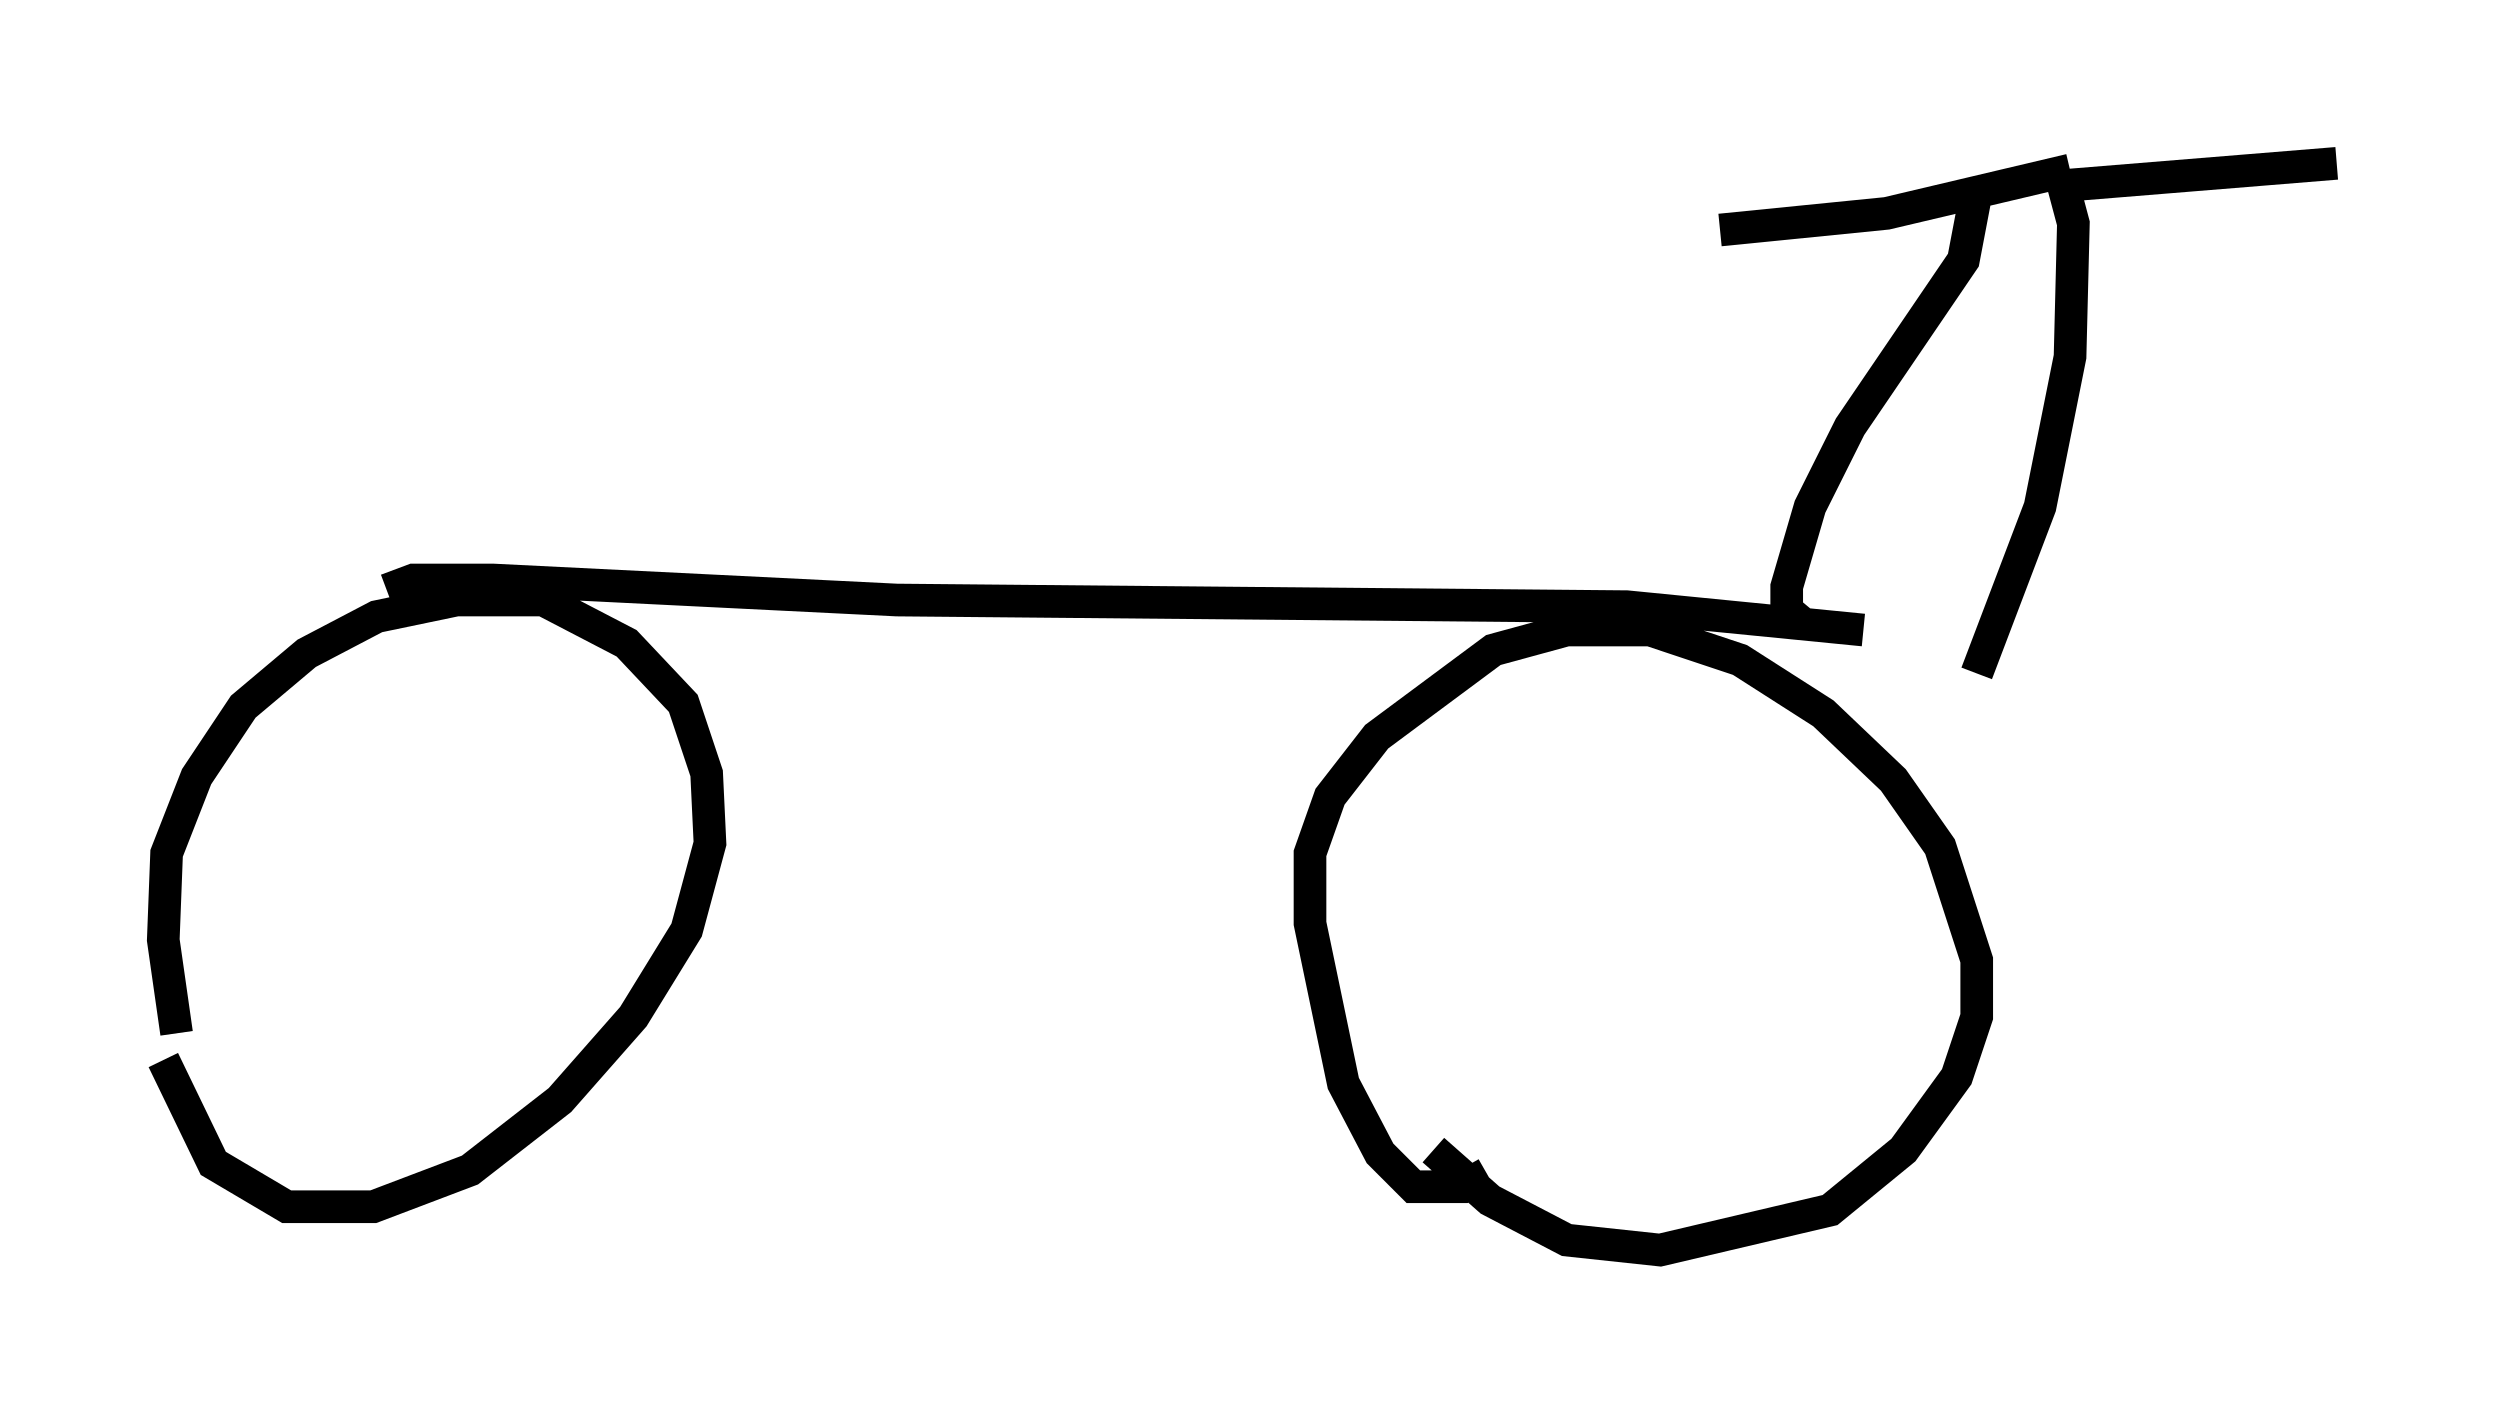 <?xml version="1.0" encoding="utf-8" ?>
<svg baseProfile="full" height="43.28" version="1.1" width="76.559" xmlns="http://www.w3.org/2000/svg" xmlns:ev="http://www.w3.org/2001/xml-events" xmlns:xlink="http://www.w3.org/1999/xlink"><defs /><rect fill="white" height="43.28" width="76.559" x="0" y="0" /><path d="M6.021, 32.359 m-0.613, -0.715 l-0.408, -2.858 0.102, -2.654 l0.919, -2.348 1.429, -2.144 l1.94, -1.633 2.144, -1.123 l2.45, -0.51 2.654, 0.0 l2.552, 1.327 1.735, 1.838 l0.715, 2.144 0.102, 2.144 l-0.715, 2.654 -1.633, 2.654 l-2.246, 2.552 -2.756, 2.144 l-2.96, 1.123 -2.654, 0.0 l-2.246, -1.327 -1.531, -3.165 m6.84, -14.394 l0.817, -0.306 2.45, 0.0 l12.352, 0.613 22.356, 0.204 l7.248, 0.715 m-11.536, 16.64 l-0.715, 0.408 -1.531, 0.0 l-1.021, -1.021 -1.123, -2.144 l-1.021, -4.9 0.0, -2.144 l0.613, -1.735 1.429, -1.838 l3.573, -2.654 2.246, -0.613 l2.552, 0.0 2.756, 0.919 l2.552, 1.633 2.144, 2.042 l1.429, 2.042 1.123, 3.471 l0.0, 1.735 -0.613, 1.838 l-1.633, 2.246 -2.246, 1.838 l-5.206, 1.225 -2.858, -0.306 l-2.348, -1.225 -1.735, -1.531 m11.433, -16.027 l-0.613, -0.51 0.0, -0.715 l0.715, -2.45 1.225, -2.45 l3.471, -5.104 0.408, -2.144 m2.552, -0.51 l0.408, 1.531 -0.102, 4.083 l-0.919, 4.594 -1.94, 5.104 m-0.204, 0.51 l0.0, 0.0 m3.063, -15.925 l-5.615, 1.327 -5.104, 0.51 m10.106, -1.327 l8.779, -0.715 " fill="none" stroke="black" stroke-width="1" /></svg>